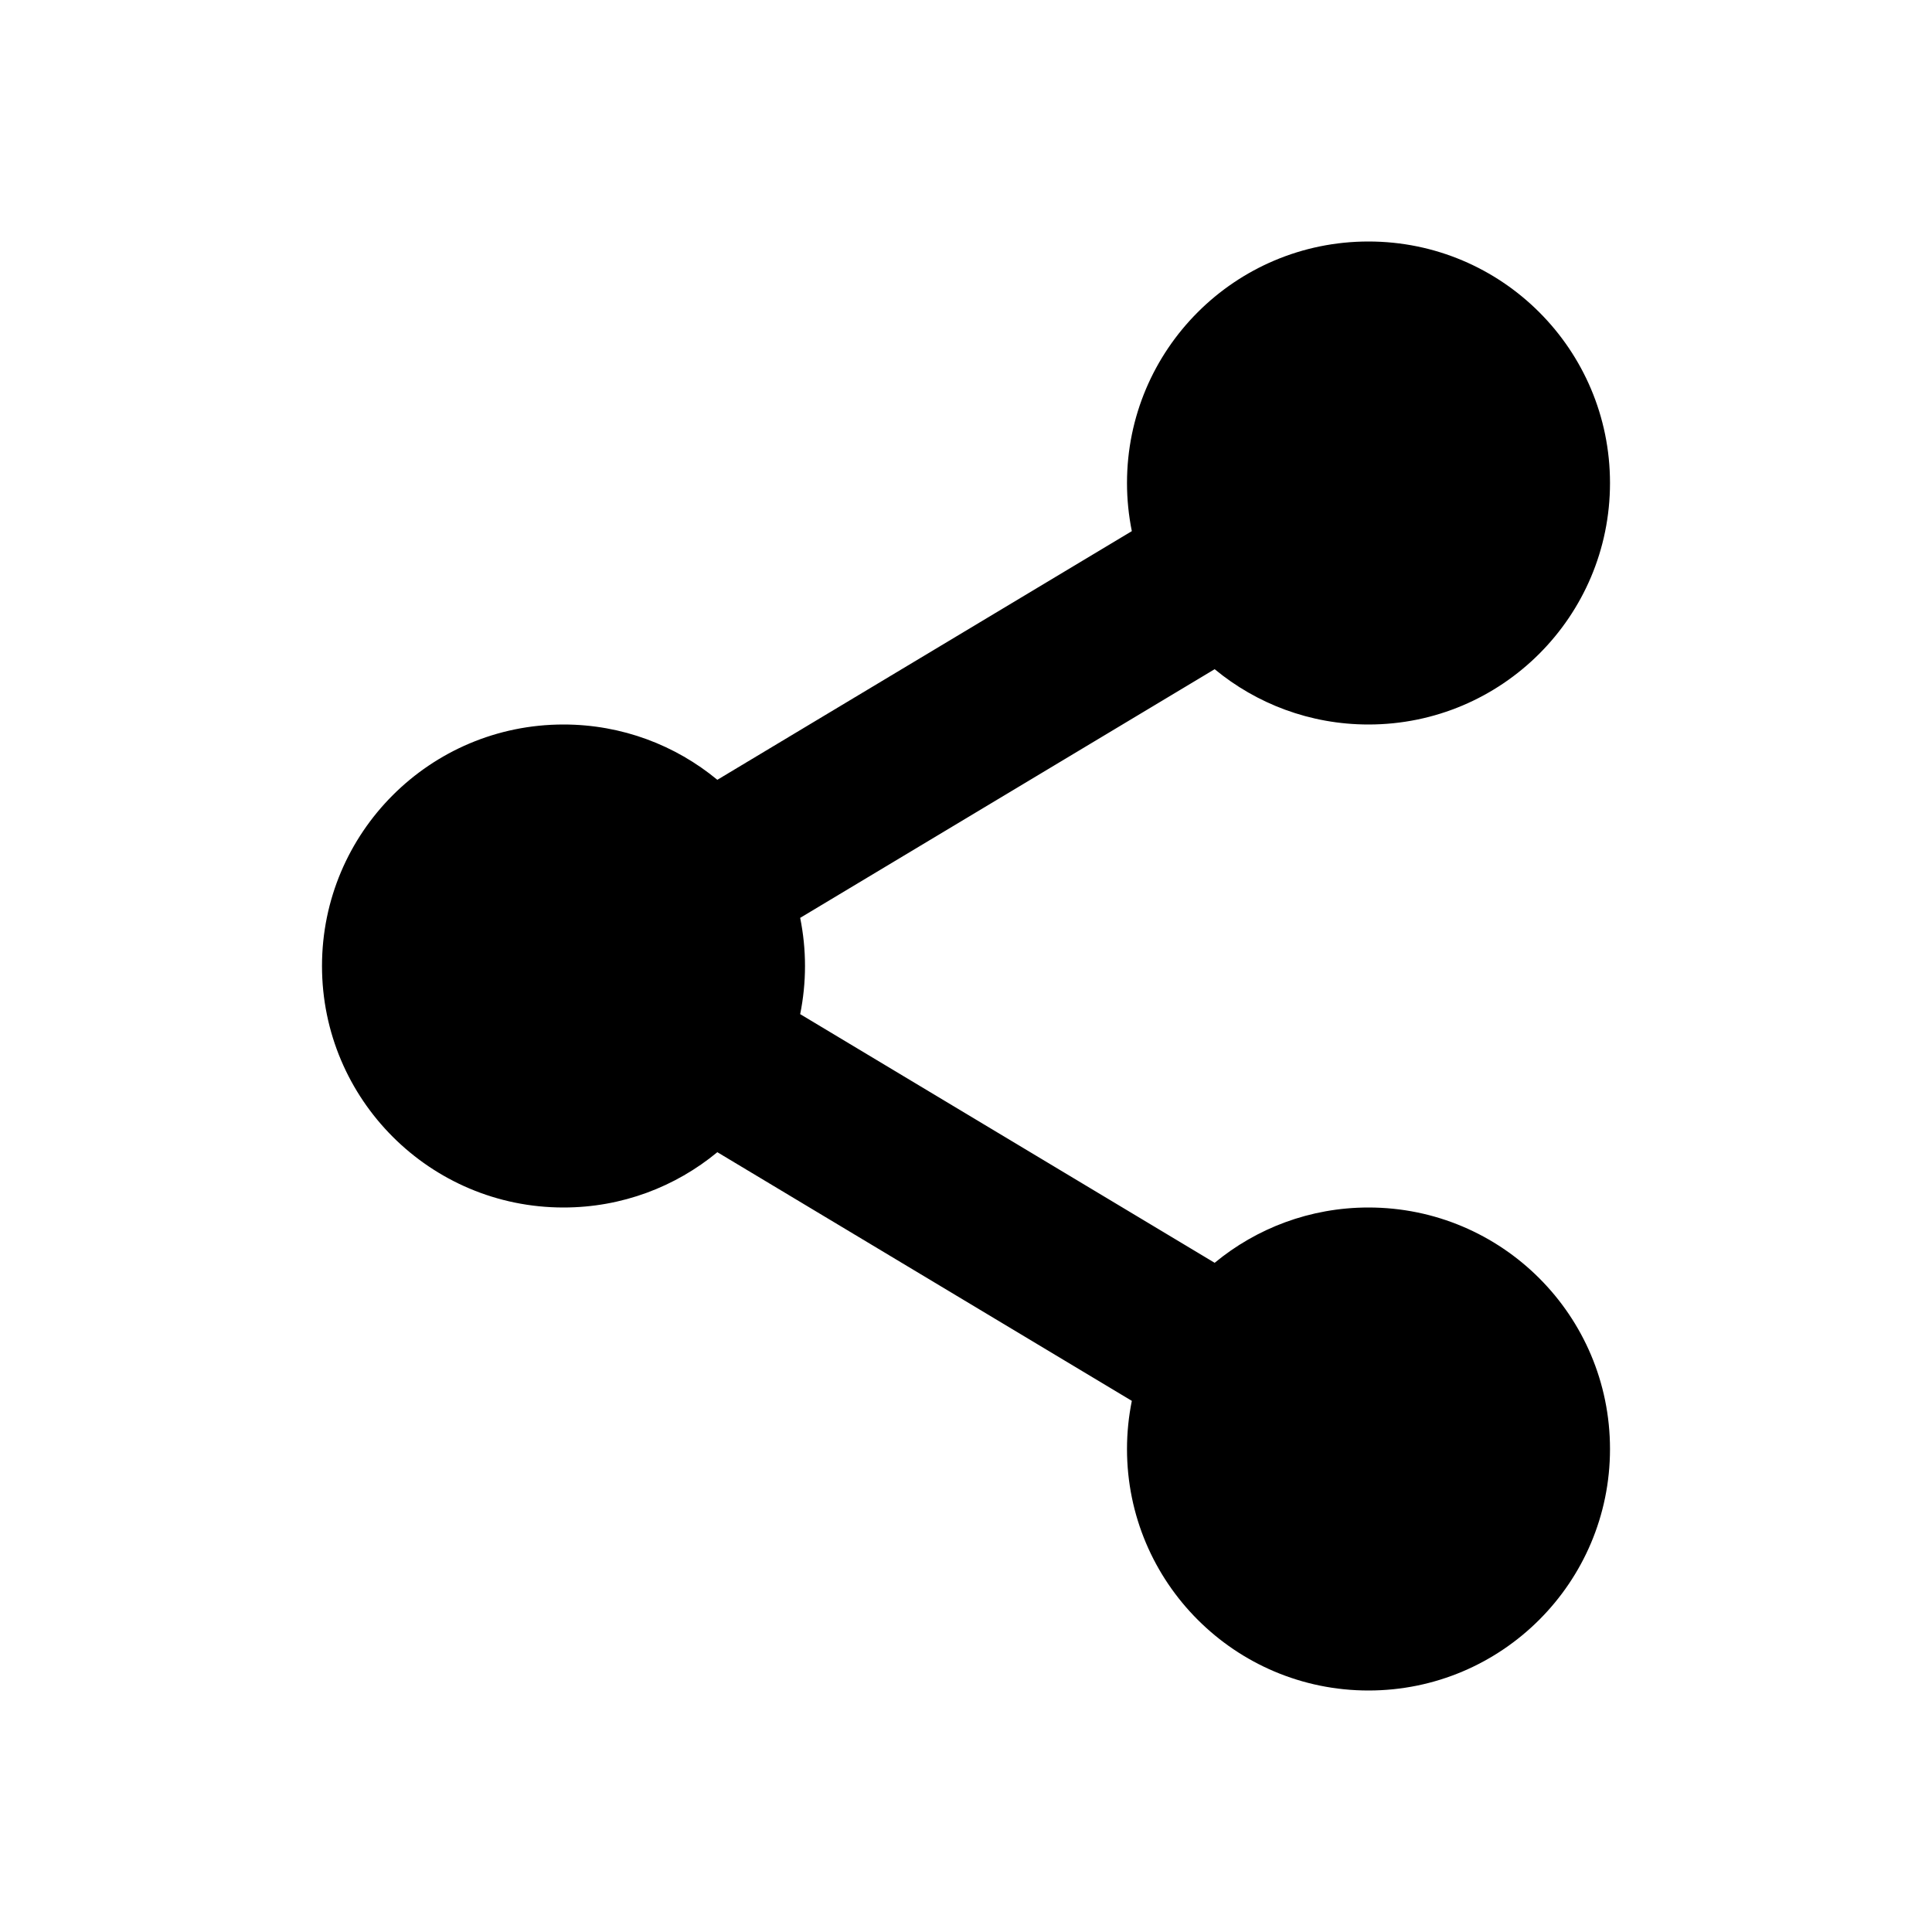 <svg width="24" height="24" viewBox="0 0 24 24" fill="none" xmlns="http://www.w3.org/2000/svg">
<path d="M20 6C20 7.657 18.657 9 17 9C16.274 9 15.608 8.742 15.089 8.313L9.94 11.402C9.979 11.595 10 11.795 10 12C10 12.205 9.979 12.405 9.94 12.598L15.089 15.687C15.608 15.258 16.274 15 17 15C18.657 15 20 16.343 20 18C20 19.657 18.657 21 17 21C15.343 21 14 19.657 14 18C14 17.795 14.021 17.595 14.06 17.402L8.911 14.313C8.392 14.742 7.726 15 7 15C5.343 15 4 13.657 4 12C4 10.343 5.343 9 7 9C7.726 9 8.392 9.258 8.911 9.687L14.06 6.598C14.021 6.405 14 6.205 14 6C14 4.343 15.343 3 17 3C18.657 3 20 4.343 20 6Z" fill="black"/>
</svg>

